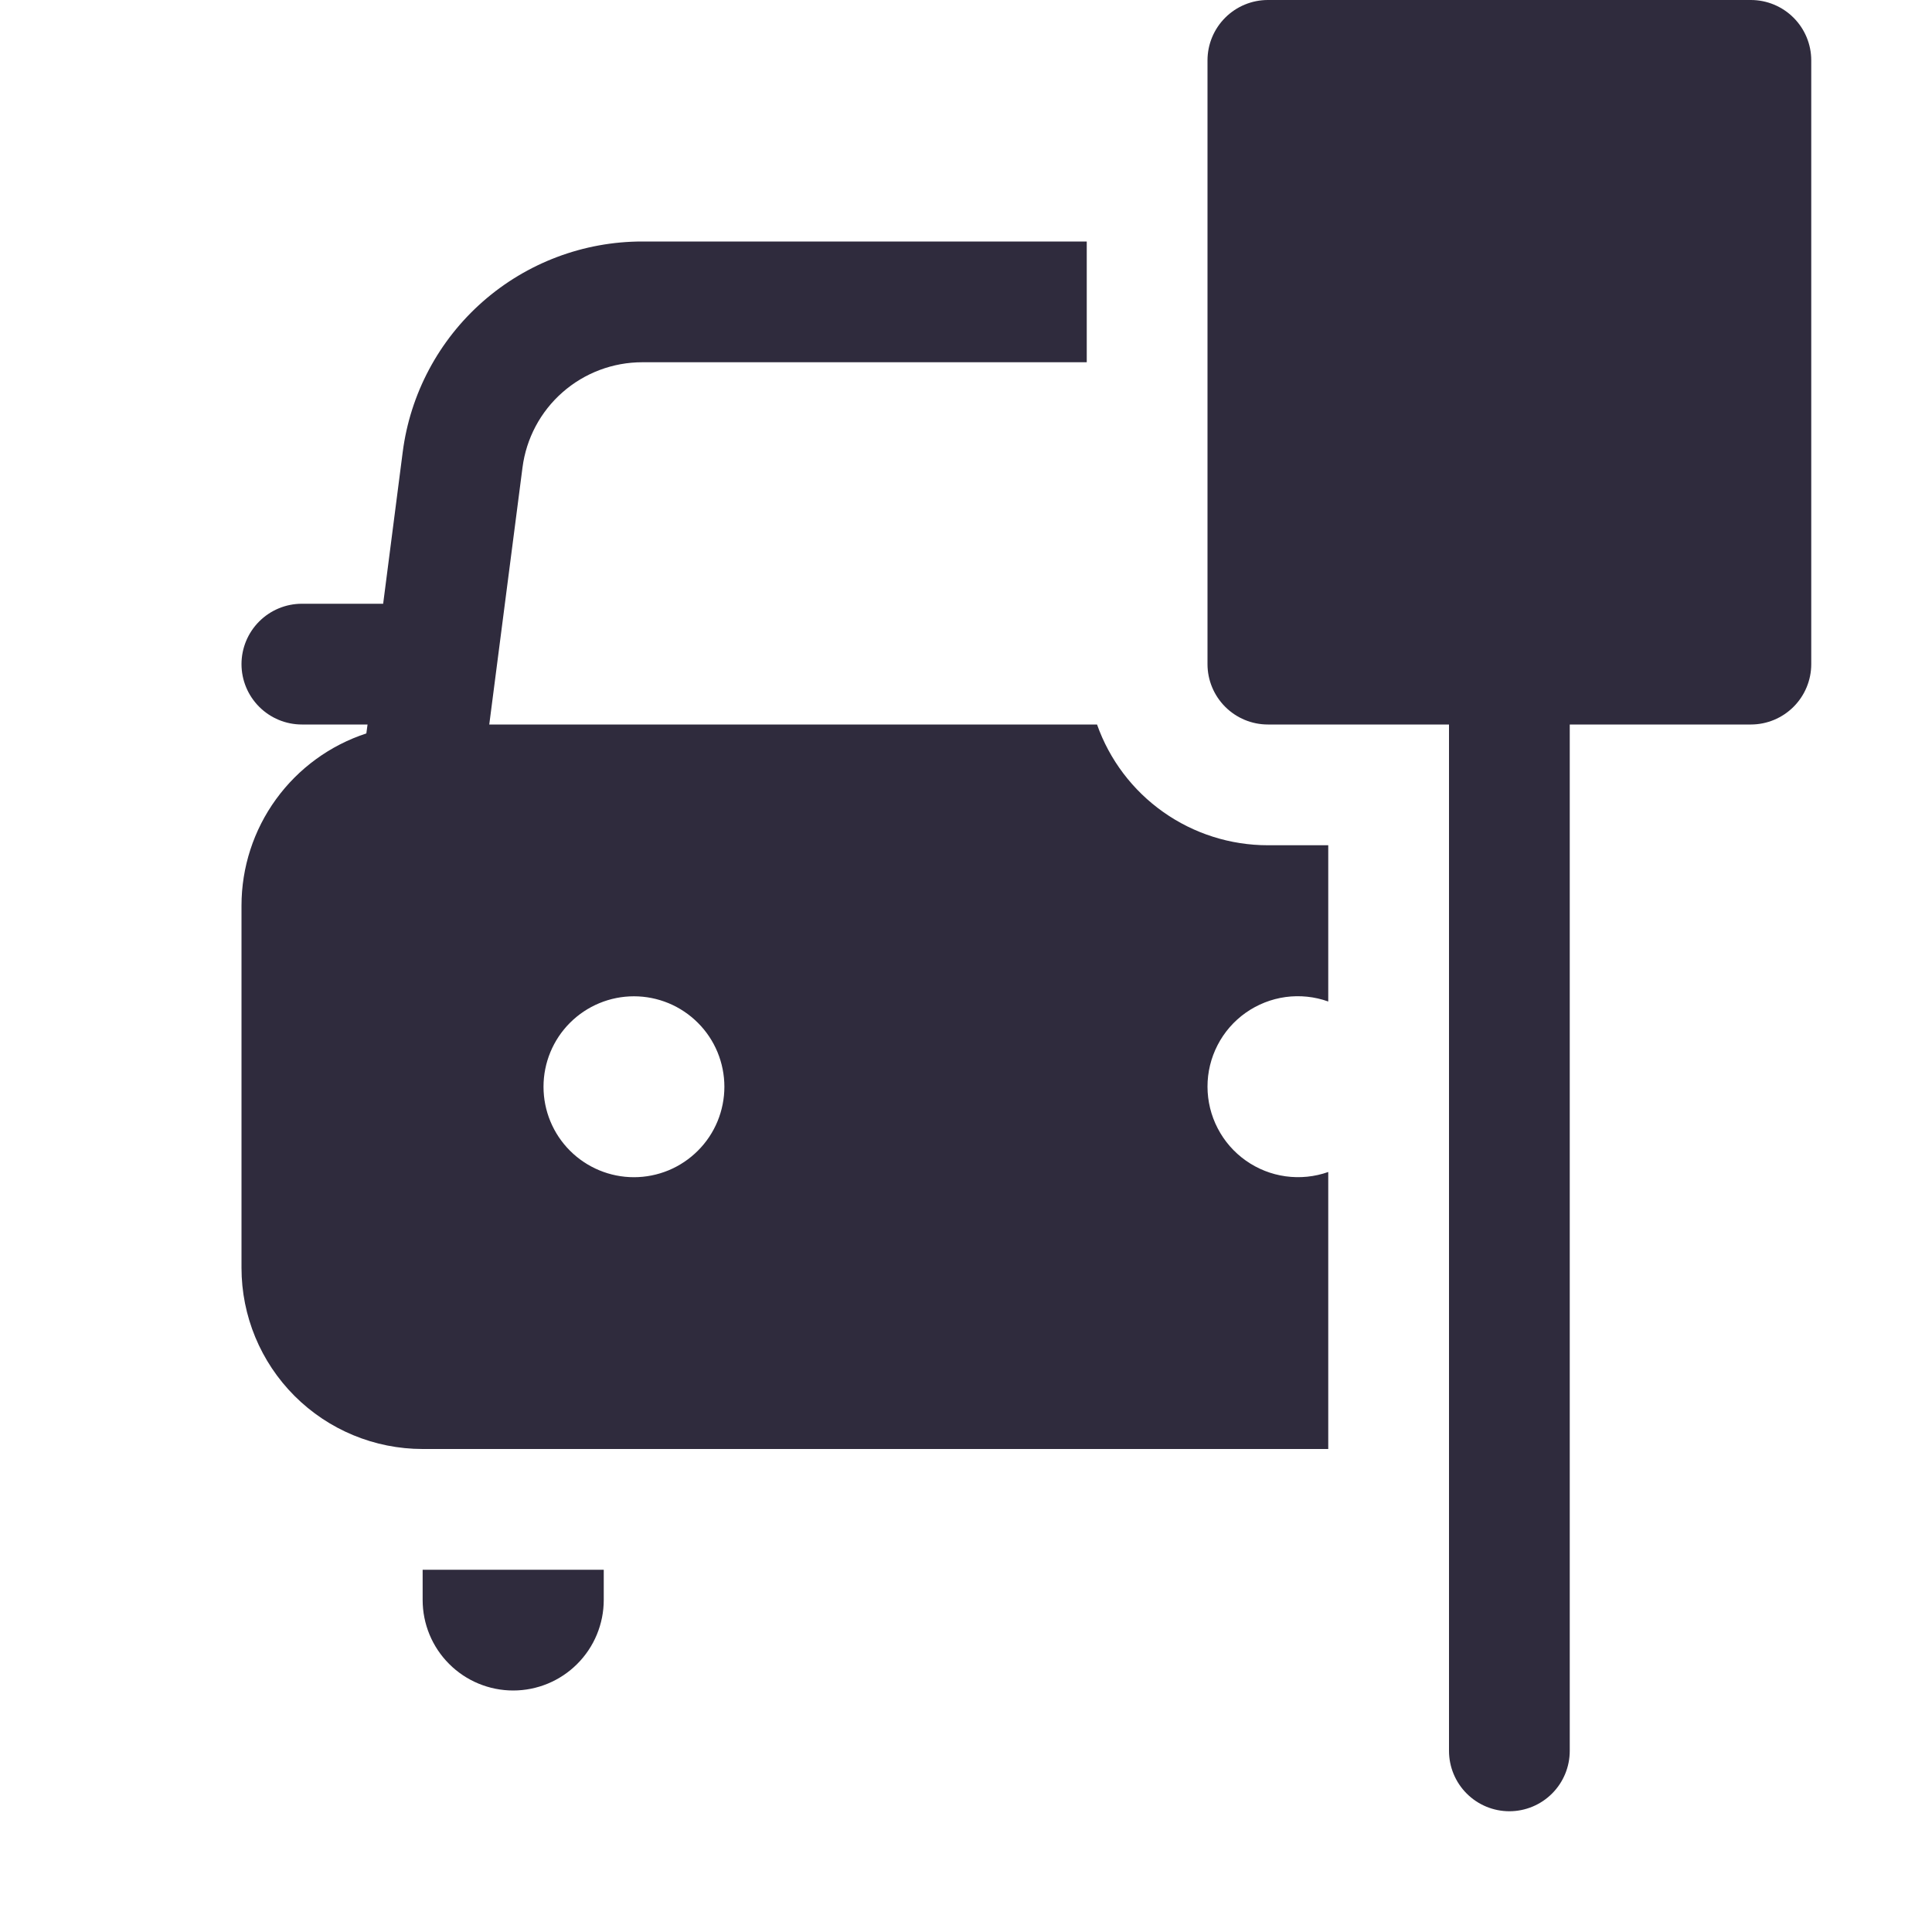 <svg width="50" height="50" viewBox="0 0 50 50" fill="none" xmlns="http://www.w3.org/2000/svg">
<path d="M31.25 1.562C31.25 1.148 31.415 0.751 31.708 0.458C32.001 0.165 32.398 0 32.812 0L45.312 0C45.727 0 46.124 0.165 46.417 0.458C46.71 0.751 46.875 1.148 46.875 1.562V17.188C46.875 17.602 46.71 17.999 46.417 18.292C46.124 18.585 45.727 18.75 45.312 18.75H40.625V45.312C40.625 45.727 40.46 46.124 40.167 46.417C39.874 46.71 39.477 46.875 39.062 46.875C38.648 46.875 38.251 46.71 37.958 46.417C37.665 46.124 37.5 45.727 37.5 45.312V18.75H32.812C32.398 18.75 32.001 18.585 31.708 18.292C31.415 17.999 31.25 17.602 31.25 17.188V1.562ZM16.622 6.25H28.125V9.375H16.622C15.862 9.375 15.129 9.651 14.558 10.153C13.987 10.654 13.619 11.347 13.522 12.1L12.662 18.75H28.391C28.714 19.664 29.313 20.456 30.105 21.015C30.897 21.575 31.843 21.875 32.812 21.875H34.375V25.919C34.022 25.792 33.643 25.753 33.272 25.803C32.9 25.854 32.546 25.994 32.239 26.21C31.933 26.426 31.683 26.713 31.511 27.047C31.339 27.38 31.249 27.75 31.25 28.125C31.251 28.5 31.341 28.869 31.514 29.201C31.686 29.534 31.936 29.82 32.242 30.036C32.548 30.252 32.901 30.392 33.273 30.443C33.644 30.494 34.022 30.456 34.375 30.331V37.5H10.938C9.694 37.5 8.502 37.006 7.623 36.127C6.744 35.248 6.25 34.056 6.25 32.812V23.438C6.25 22.449 6.562 21.485 7.143 20.685C7.723 19.885 8.542 19.288 9.481 18.981L9.512 18.75H7.812C7.398 18.75 7.001 18.585 6.708 18.292C6.415 17.999 6.25 17.602 6.25 17.188C6.25 16.773 6.415 16.376 6.708 16.083C7.001 15.79 7.398 15.625 7.812 15.625H9.916L10.422 11.7C10.616 10.193 11.354 8.808 12.495 7.805C13.637 6.802 15.105 6.249 16.625 6.25M16.406 30.466C16.714 30.466 17.018 30.405 17.302 30.288C17.586 30.17 17.844 29.997 18.061 29.78C18.279 29.563 18.451 29.305 18.569 29.021C18.686 28.737 18.747 28.432 18.747 28.125C18.747 27.818 18.686 27.513 18.569 27.229C18.451 26.945 18.279 26.687 18.061 26.47C17.844 26.253 17.586 26.08 17.302 25.962C17.018 25.845 16.714 25.784 16.406 25.784C15.786 25.784 15.19 26.031 14.751 26.47C14.312 26.909 14.066 27.504 14.066 28.125C14.066 28.746 14.312 29.341 14.751 29.78C15.19 30.219 15.786 30.466 16.406 30.466ZM15.625 40.625H10.938V41.406C10.938 42.028 11.184 42.624 11.624 43.063C12.063 43.503 12.66 43.75 13.281 43.75C13.903 43.75 14.499 43.503 14.938 43.063C15.378 42.624 15.625 42.028 15.625 41.406V40.625Z" fill="#2F2B3D"/>
</svg>
